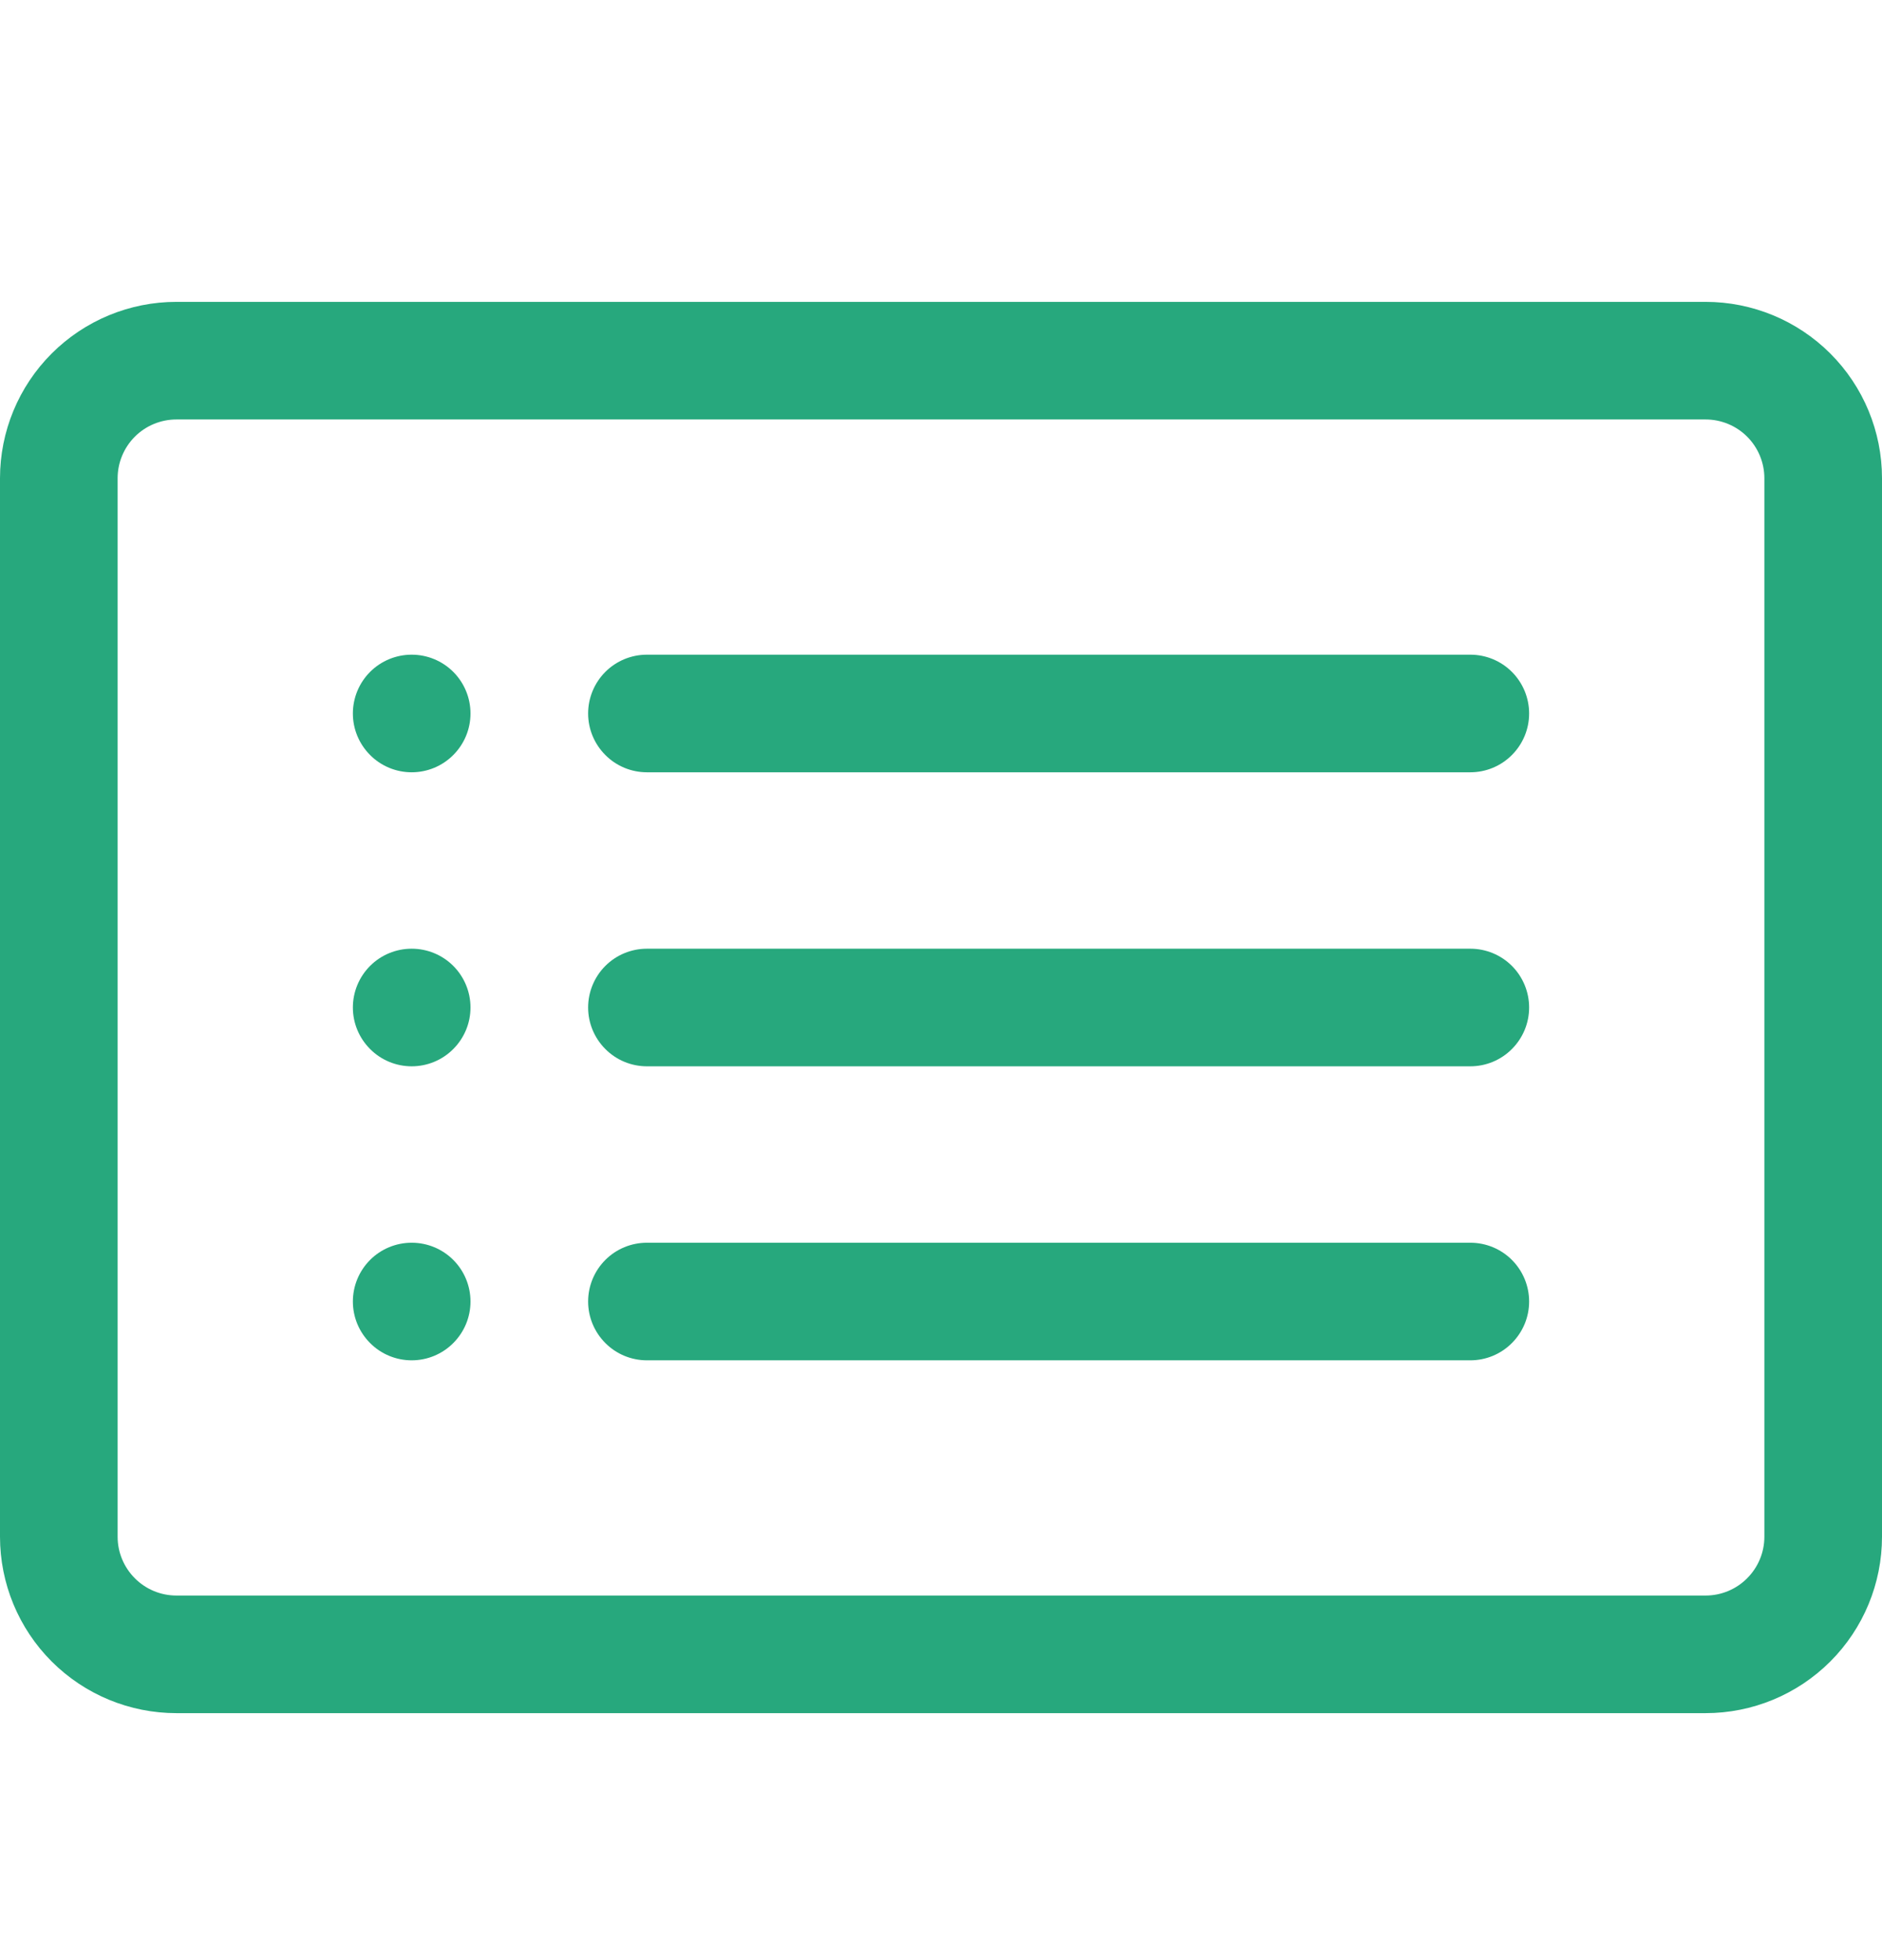 <svg width="24" height="25" viewBox="0 0 24 25" fill="none" xmlns="http://www.w3.org/2000/svg">
<g clip-path="url(#clip0)">
<path d="M21.75 5.35C21.949 5.35 22.14 5.429 22.28 5.569C22.421 5.71 22.5 5.901 22.5 6.1V19.6C22.5 19.799 22.421 19.989 22.28 20.13C22.14 20.271 21.949 20.35 21.75 20.35H2.25C2.051 20.35 1.86 20.271 1.72 20.13C1.579 19.989 1.5 19.799 1.5 19.6V6.1C1.5 5.901 1.579 5.71 1.72 5.569C1.86 5.429 2.051 5.35 2.25 5.35H21.75ZM2.25 3.85C1.653 3.85 1.081 4.087 0.659 4.509C0.237 4.931 0 5.503 0 6.1L0 19.6C0 20.196 0.237 20.769 0.659 21.191C1.081 21.613 1.653 21.85 2.25 21.85H21.75C22.347 21.85 22.919 21.613 23.341 21.191C23.763 20.769 24 20.196 24 19.6V6.1C24 5.503 23.763 4.931 23.341 4.509C22.919 4.087 22.347 3.85 21.75 3.85H2.25Z" fill="#27A87D"/>
<path d="M7.5 12.85C7.5 12.651 7.579 12.46 7.72 12.319C7.86 12.179 8.051 12.1 8.25 12.1H18.75C18.949 12.1 19.14 12.179 19.28 12.319C19.421 12.46 19.5 12.651 19.5 12.85C19.5 13.049 19.421 13.239 19.28 13.38C19.14 13.521 18.949 13.6 18.75 13.6H8.25C8.051 13.6 7.86 13.521 7.72 13.38C7.579 13.239 7.5 13.049 7.5 12.85ZM7.5 9.1C7.5 8.901 7.579 8.71 7.72 8.569C7.86 8.429 8.051 8.35 8.25 8.35H18.75C18.949 8.35 19.14 8.429 19.28 8.569C19.421 8.71 19.5 8.901 19.5 9.1C19.5 9.299 19.421 9.489 19.28 9.63C19.14 9.771 18.949 9.85 18.75 9.85H8.25C8.051 9.85 7.86 9.771 7.72 9.63C7.579 9.489 7.5 9.299 7.5 9.1ZM7.5 16.6C7.5 16.401 7.579 16.21 7.72 16.069C7.86 15.929 8.051 15.85 8.25 15.85H18.75C18.949 15.85 19.14 15.929 19.28 16.069C19.421 16.21 19.5 16.401 19.5 16.6C19.5 16.799 19.421 16.989 19.28 17.13C19.14 17.271 18.949 17.35 18.75 17.35H8.25C8.051 17.35 7.86 17.271 7.72 17.13C7.579 16.989 7.5 16.799 7.5 16.6ZM6 9.1C6 9.299 5.921 9.489 5.78 9.63C5.64 9.771 5.449 9.85 5.25 9.85C5.051 9.85 4.86 9.771 4.72 9.63C4.579 9.489 4.5 9.299 4.5 9.1C4.5 8.901 4.579 8.71 4.72 8.569C4.86 8.429 5.051 8.35 5.25 8.35C5.449 8.35 5.64 8.429 5.78 8.569C5.921 8.71 6 8.901 6 9.1ZM6 12.85C6 13.049 5.921 13.239 5.78 13.38C5.64 13.521 5.449 13.6 5.25 13.6C5.051 13.6 4.86 13.521 4.72 13.38C4.579 13.239 4.5 13.049 4.5 12.85C4.5 12.651 4.579 12.46 4.72 12.319C4.86 12.179 5.051 12.1 5.25 12.1C5.449 12.1 5.64 12.179 5.78 12.319C5.921 12.46 6 12.651 6 12.85ZM6 16.6C6 16.799 5.921 16.989 5.78 17.13C5.64 17.271 5.449 17.35 5.25 17.35C5.051 17.35 4.86 17.271 4.72 17.13C4.579 16.989 4.5 16.799 4.5 16.6C4.5 16.401 4.579 16.21 4.72 16.069C4.86 15.929 5.051 15.85 5.25 15.85C5.449 15.85 5.64 15.929 5.78 16.069C5.921 16.21 6 16.401 6 16.6Z" fill="#27A87D"/>
</g>
<defs>
<clipPath id="clip0">
<rect width="24" height="24" fill="white" transform="translate(0 0.85)"/>
</clipPath>
</defs>
</svg>
